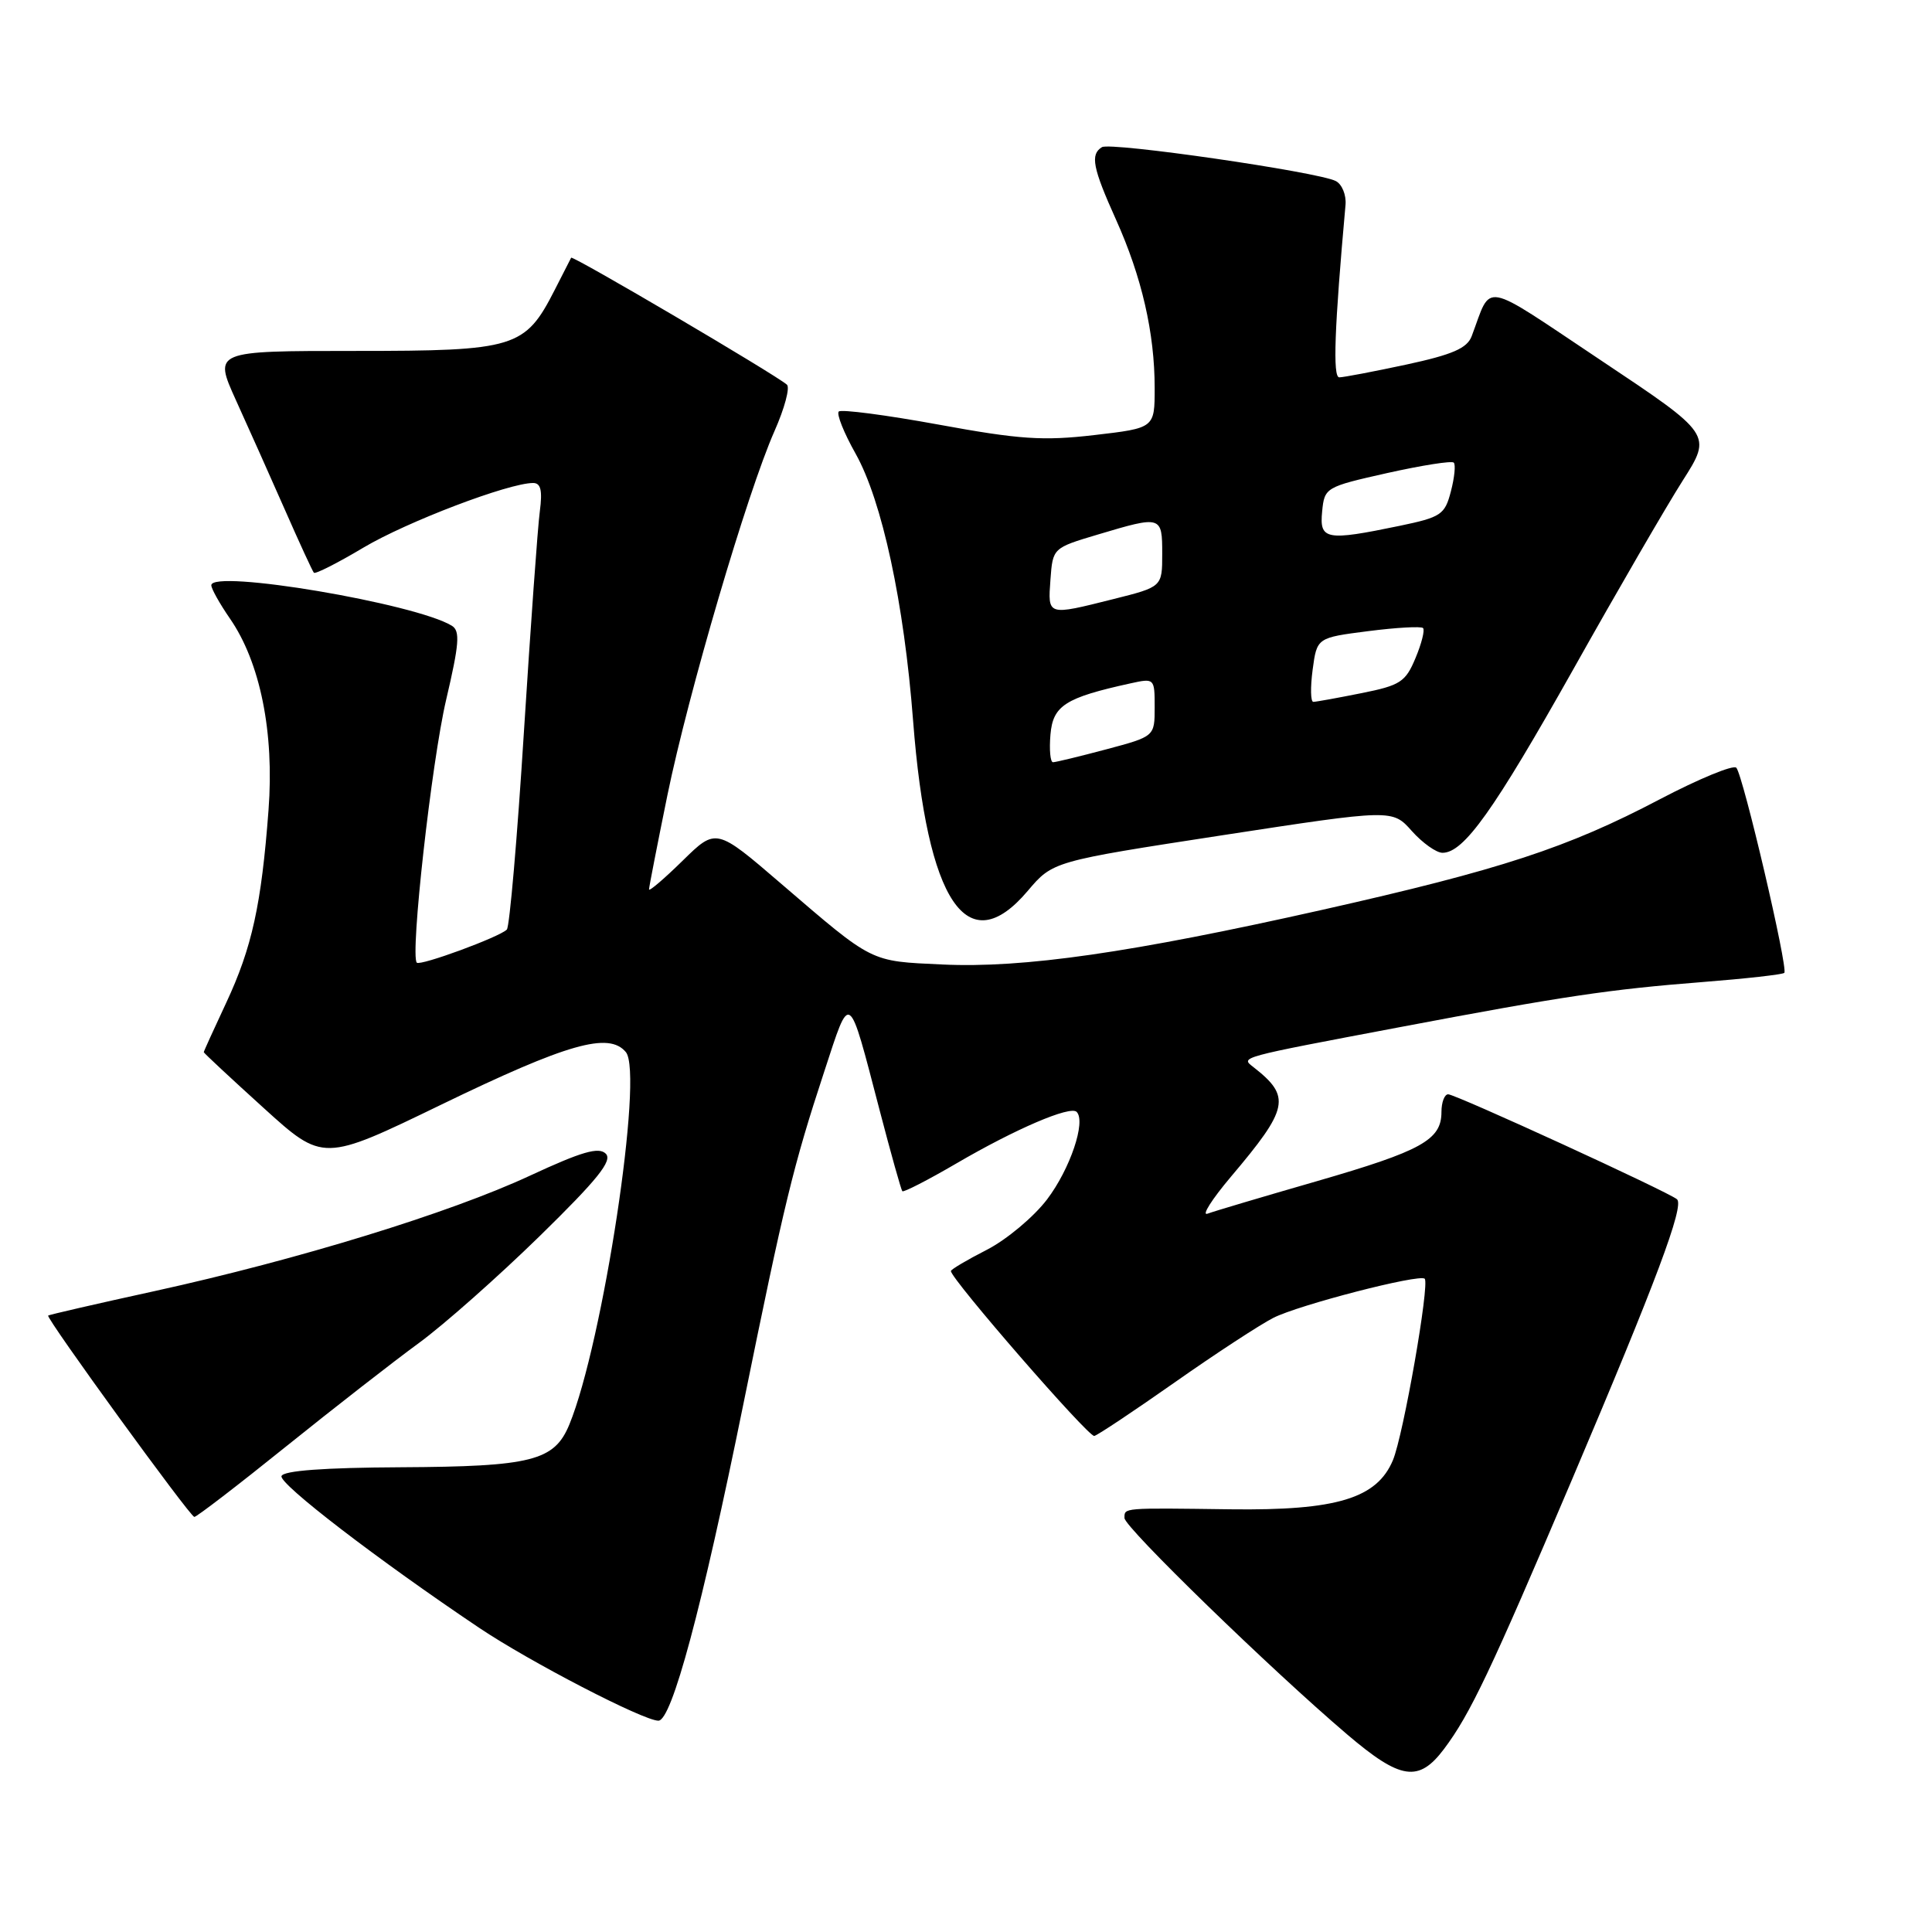 <?xml version="1.0" encoding="UTF-8" standalone="no"?>
<!DOCTYPE svg PUBLIC "-//W3C//DTD SVG 1.1//EN" "http://www.w3.org/Graphics/SVG/1.1/DTD/svg11.dtd" >
<svg xmlns="http://www.w3.org/2000/svg" xmlns:xlink="http://www.w3.org/1999/xlink" version="1.1" viewBox="0 0 256 256">
 <g >
 <path fill="currentColor"
d=" M 191.34 231.75 C 194.81 227.13 197.50 221.46 208.32 196.00 C 219.43 169.85 223.21 159.77 222.21 158.91 C 221.09 157.94 192.88 145.00 191.89 145.00 C 191.40 145.00 191.00 146.06 191.00 147.35 C 191.00 151.04 188.39 152.49 174.50 156.51 C 167.35 158.57 160.82 160.51 160.00 160.82 C 159.18 161.12 160.57 158.93 163.09 155.94 C 170.79 146.84 171.10 145.32 166.09 141.40 C 164.38 140.06 163.94 140.18 185.50 136.10 C 207.15 132.00 213.31 131.09 225.55 130.13 C 231.31 129.68 236.20 129.13 236.43 128.91 C 236.97 128.36 230.97 102.71 230.07 101.73 C 229.68 101.31 225.12 103.19 219.93 105.91 C 207.72 112.33 198.84 115.24 175.24 120.55 C 149.92 126.24 135.60 128.31 124.86 127.80 C 115.20 127.35 115.81 127.66 103.51 117.10 C 94.89 109.69 94.89 109.69 90.45 114.05 C 88.00 116.45 86.00 118.16 86.00 117.85 C 86.00 117.53 87.10 111.93 88.43 105.39 C 91.21 91.84 99.02 65.27 102.62 57.13 C 103.96 54.11 104.70 51.34 104.27 50.97 C 102.72 49.61 75.86 33.81 75.68 34.15 C 75.58 34.34 74.60 36.26 73.50 38.42 C 69.57 46.12 68.31 46.50 47.08 46.50 C 28.31 46.50 28.31 46.50 31.25 53.00 C 32.88 56.58 35.79 63.10 37.73 67.50 C 39.66 71.90 41.40 75.67 41.59 75.89 C 41.78 76.10 44.74 74.60 48.16 72.56 C 53.91 69.14 67.40 64.00 70.64 64.00 C 71.66 64.00 71.89 64.98 71.53 67.75 C 71.25 69.81 70.31 82.97 69.42 97.00 C 68.54 111.03 67.52 122.80 67.16 123.17 C 66.20 124.16 55.69 128.02 55.23 127.56 C 54.32 126.65 57.19 100.93 59.12 92.71 C 60.85 85.33 60.99 83.61 59.88 82.92 C 55.09 79.97 28.00 75.40 28.00 77.55 C 28.00 78.01 29.11 79.99 30.46 81.95 C 34.48 87.75 36.36 97.06 35.58 107.34 C 34.64 119.88 33.38 125.58 29.98 132.86 C 28.34 136.36 27.00 139.31 27.00 139.42 C 27.00 139.53 30.56 142.85 34.91 146.79 C 42.81 153.96 42.81 153.96 58.45 146.38 C 75.19 138.27 80.68 136.70 82.93 139.41 C 85.31 142.28 79.89 177.94 75.44 188.76 C 73.45 193.57 70.48 194.33 53.08 194.42 C 42.91 194.47 37.54 194.87 37.30 195.59 C 36.96 196.62 50.12 206.72 63.50 215.70 C 70.20 220.20 85.26 228.00 87.24 228.00 C 89.01 228.00 92.99 213.19 98.51 186.00 C 103.94 159.30 105.11 154.49 109.20 142.04 C 112.72 131.31 112.36 131.06 116.56 147.13 C 118.05 152.84 119.40 157.65 119.56 157.84 C 119.71 158.03 122.94 156.37 126.73 154.16 C 134.57 149.58 141.81 146.48 142.66 147.33 C 143.93 148.60 141.79 154.91 138.74 158.93 C 136.96 161.27 133.36 164.27 130.75 165.61 C 128.14 166.94 126.00 168.21 126.00 168.42 C 126.00 169.47 144.25 190.47 145.00 190.27 C 145.48 190.15 150.29 186.94 155.69 183.15 C 161.08 179.36 166.95 175.53 168.71 174.63 C 172.07 172.91 188.10 168.77 188.78 169.44 C 189.46 170.13 185.96 190.15 184.57 193.48 C 182.45 198.55 177.10 200.17 163.06 199.99 C 148.62 199.80 149.00 199.77 149.00 201.15 C 149.00 202.37 168.42 221.24 178.54 229.85 C 185.59 235.85 187.99 236.21 191.34 231.75 Z  M 37.90 191.67 C 44.28 186.54 52.20 180.37 55.50 177.96 C 58.80 175.55 65.99 169.18 71.48 163.82 C 79.21 156.26 81.19 153.79 80.27 152.87 C 79.34 151.94 77.08 152.60 70.25 155.77 C 59.60 160.73 39.47 166.91 20.52 171.07 C 12.83 172.75 6.46 174.22 6.38 174.32 C 6.08 174.67 25.20 201.00 25.75 201.00 C 26.06 201.00 31.53 196.80 37.90 191.67 Z  M 136.17 118.06 C 139.50 114.13 139.50 114.13 162.00 110.67 C 184.50 107.22 184.50 107.22 187.07 110.11 C 188.49 111.70 190.32 113.00 191.14 113.00 C 193.96 113.00 197.92 107.44 208.49 88.65 C 214.31 78.28 220.83 67.04 222.97 63.68 C 226.86 57.57 226.86 57.57 212.18 47.78 C 196.01 37.00 197.74 37.33 195.00 44.56 C 194.39 46.15 192.46 46.99 186.34 48.31 C 182.00 49.24 178.01 50.00 177.46 50.00 C 176.58 50.00 176.82 43.48 178.29 27.13 C 178.40 25.83 177.82 24.41 177.00 23.99 C 174.67 22.78 147.14 18.79 146.01 19.50 C 144.44 20.47 144.78 22.23 147.88 29.11 C 151.29 36.69 153.00 44.12 153.00 51.41 C 153.00 56.72 153.00 56.72 145.00 57.65 C 138.22 58.44 135.09 58.23 124.36 56.26 C 117.41 54.99 111.45 54.21 111.14 54.53 C 110.82 54.85 111.82 57.36 113.37 60.11 C 116.88 66.36 119.79 79.87 120.99 95.50 C 122.85 119.60 128.17 127.51 136.17 118.06 Z  M 139.19 97.34 C 139.52 93.49 141.14 92.45 149.79 90.55 C 152.97 89.85 153.00 89.87 153.00 93.71 C 153.00 97.58 153.00 97.58 146.59 99.29 C 143.06 100.23 139.88 101.00 139.53 101.00 C 139.17 101.00 139.02 99.36 139.19 97.34 Z  M 173.93 88.75 C 174.50 84.50 174.50 84.50 181.29 83.63 C 185.03 83.15 188.30 82.97 188.56 83.22 C 188.82 83.48 188.37 85.27 187.56 87.20 C 186.24 90.37 185.55 90.82 180.38 91.85 C 177.24 92.48 174.37 93.00 174.02 93.00 C 173.66 93.00 173.62 91.09 173.93 88.75 Z  M 139.19 76.80 C 139.50 72.61 139.50 72.61 145.50 70.82 C 153.90 68.31 154.00 68.34 154.00 73.38 C 154.00 77.76 154.00 77.76 147.54 79.38 C 138.73 81.59 138.84 81.63 139.19 76.80 Z  M 175.19 67.78 C 175.50 64.60 175.63 64.52 183.82 62.68 C 188.40 61.66 192.37 61.03 192.63 61.30 C 192.90 61.56 192.73 63.28 192.25 65.11 C 191.45 68.20 190.96 68.53 185.44 69.68 C 175.70 71.70 174.82 71.54 175.19 67.78 Z "/>
</g>
</svg>